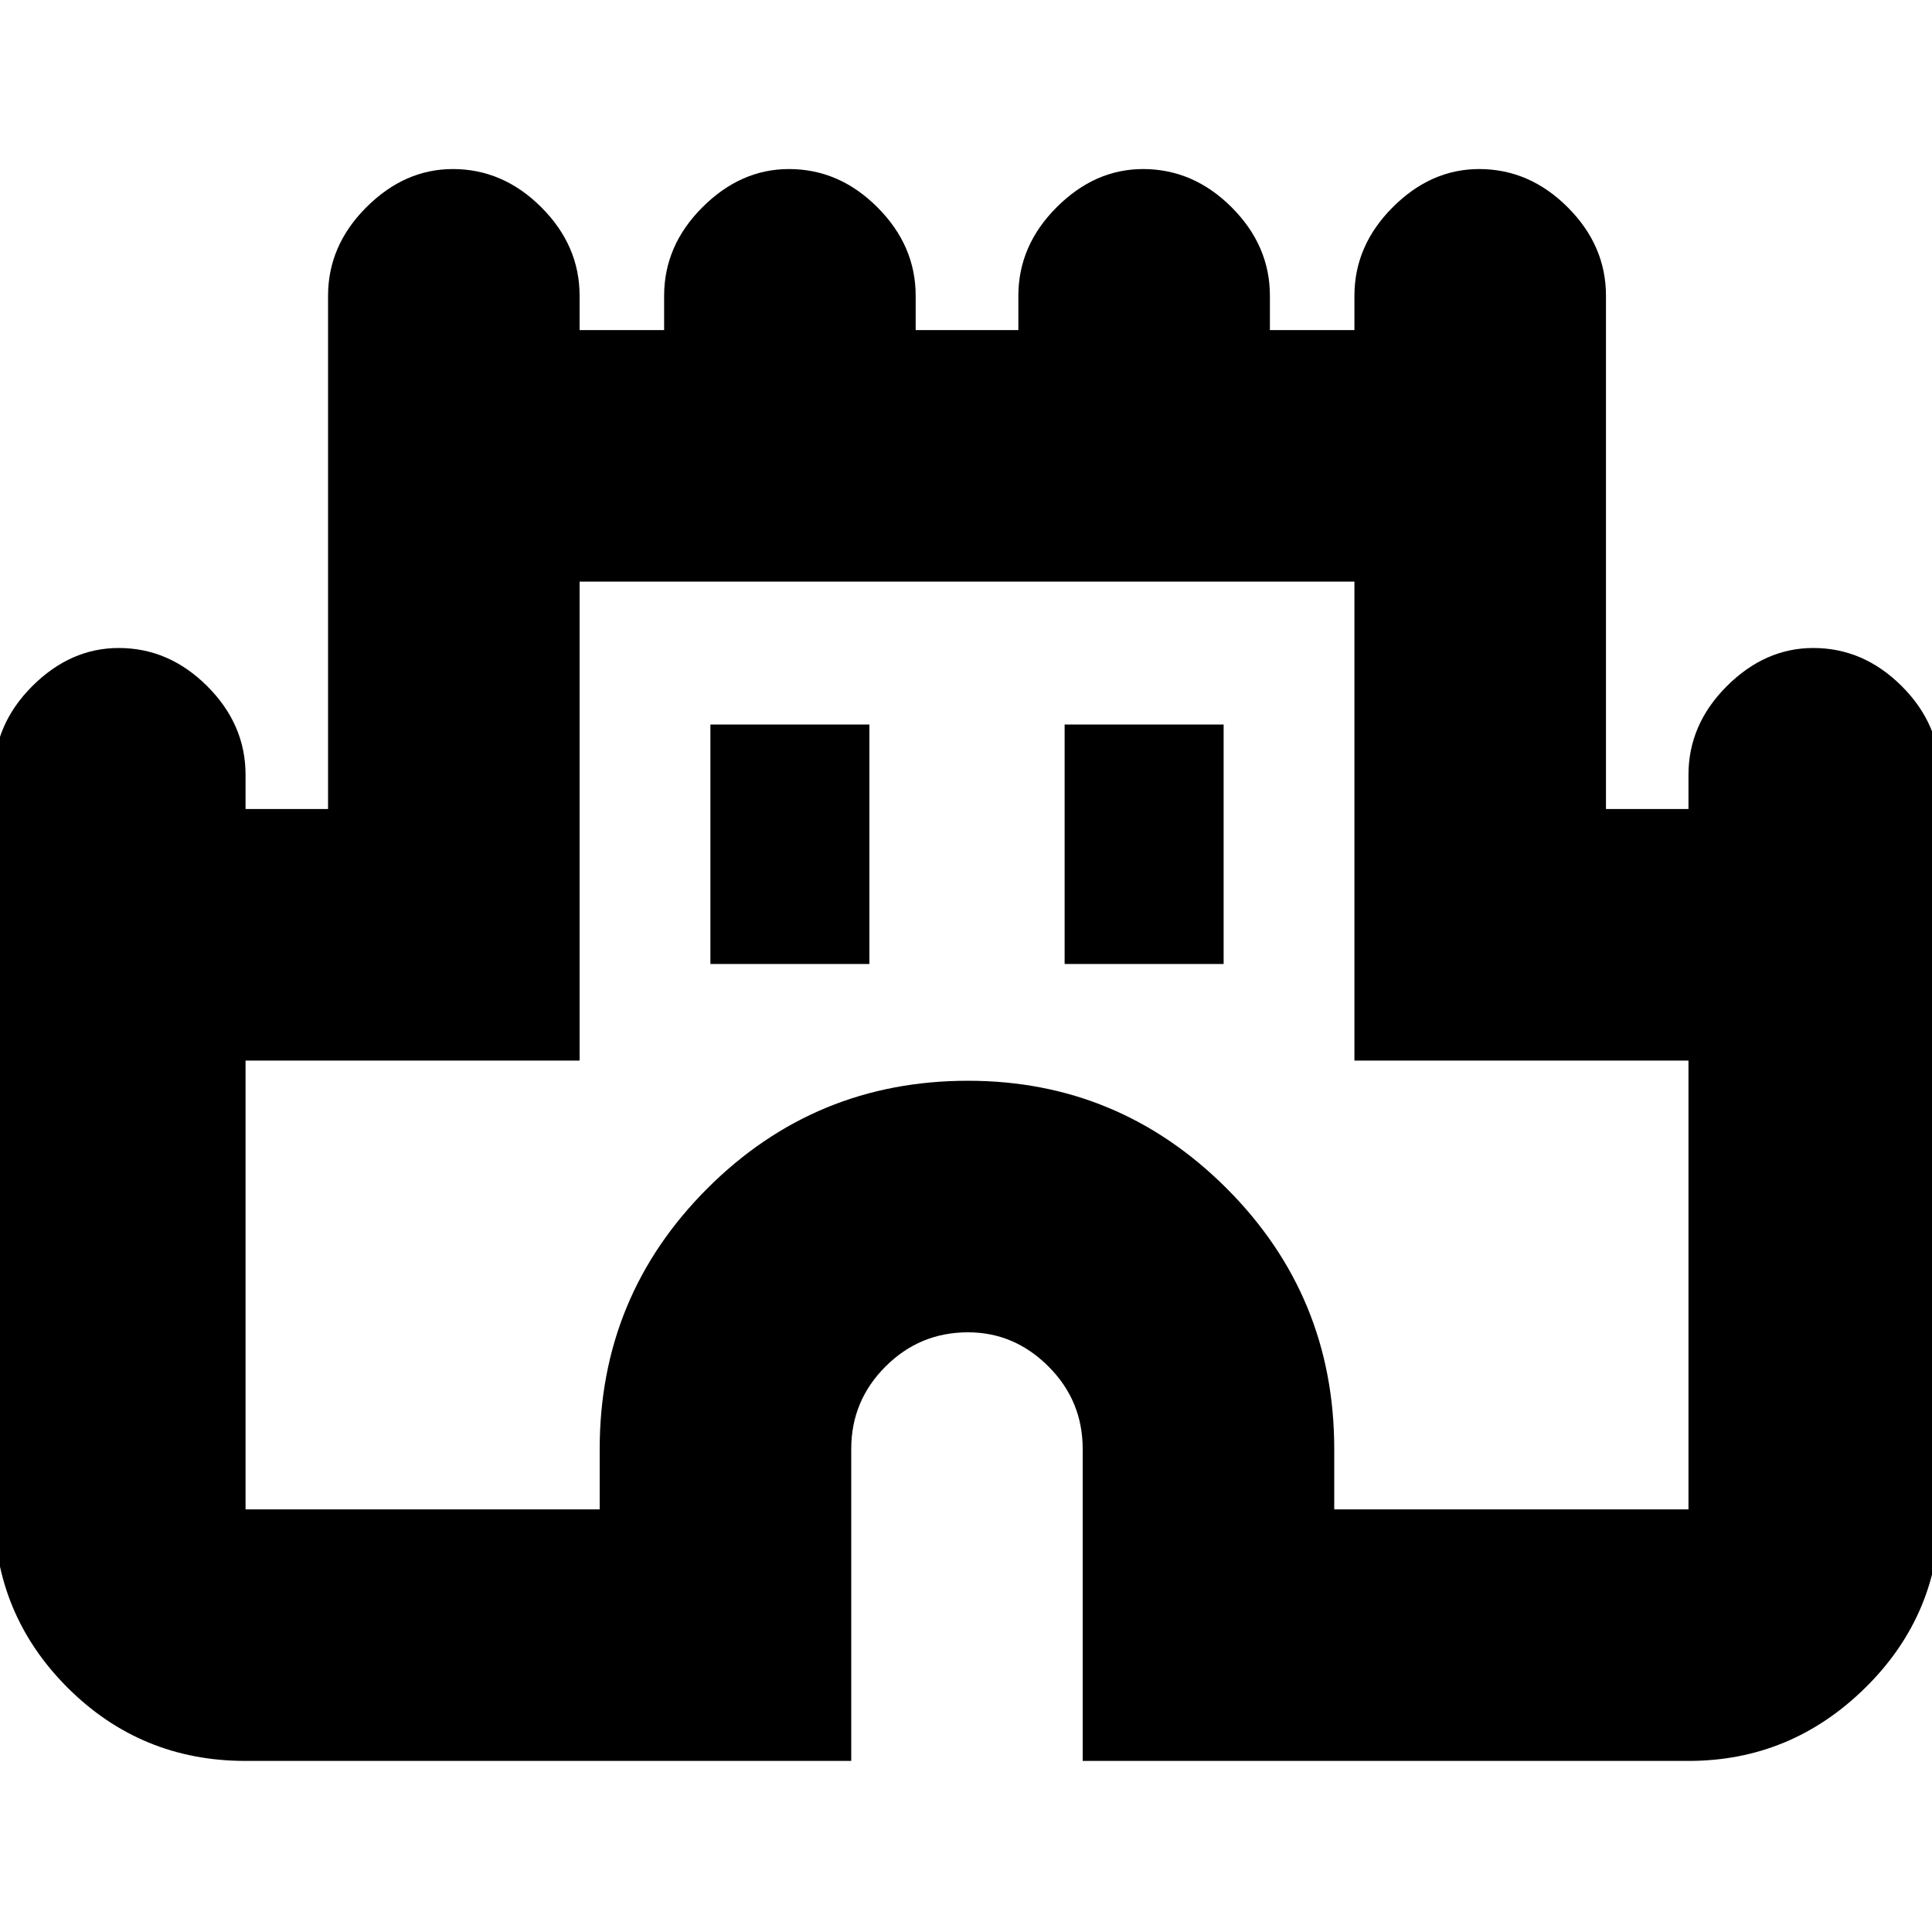 <svg xmlns="http://www.w3.org/2000/svg" height="20" width="20"><path d="M2.542 18.229q-1.084 0-1.844-.76-.76-.761-.76-1.844V8.021q0-.521.395-.917.396-.396.896-.396.521 0 .917.396t.396.917v.354h.854V3.062q0-.52.396-.916t.896-.396q.52 0 .916.396T6 3.062v.355h.875v-.355q0-.52.396-.916t.896-.396q.521 0 .916.396.396.396.396.916v.355h1.063v-.355q0-.52.396-.916.395-.396.895-.396.521 0 .917.396t.396.916v.355h.875v-.355q0-.52.396-.916.395-.396.895-.396.521 0 .917.396t.396.916v5.313h.854v-.354q0-.521.396-.917t.896-.396q.521 0 .917.396.395.396.395.917v7.604q0 1.083-.771 1.844-.77.76-1.833.76h-6.271V15q0-.5-.354-.854t-.833-.354q-.5 0-.854.354-.355.354-.355.854v3.229Zm0-2.604h3.666V15q0-1.583 1.115-2.698 1.115-1.114 2.698-1.114 1.562 0 2.677 1.114 1.114 1.115 1.114 2.698v.625h3.667v-4.646h-3.458V6.021H6v4.958H2.542Zm4.812-5.646H9V7.5H7.354Zm3.667 0h1.646V7.5h-1.646ZM10 10.833Z"/></svg>